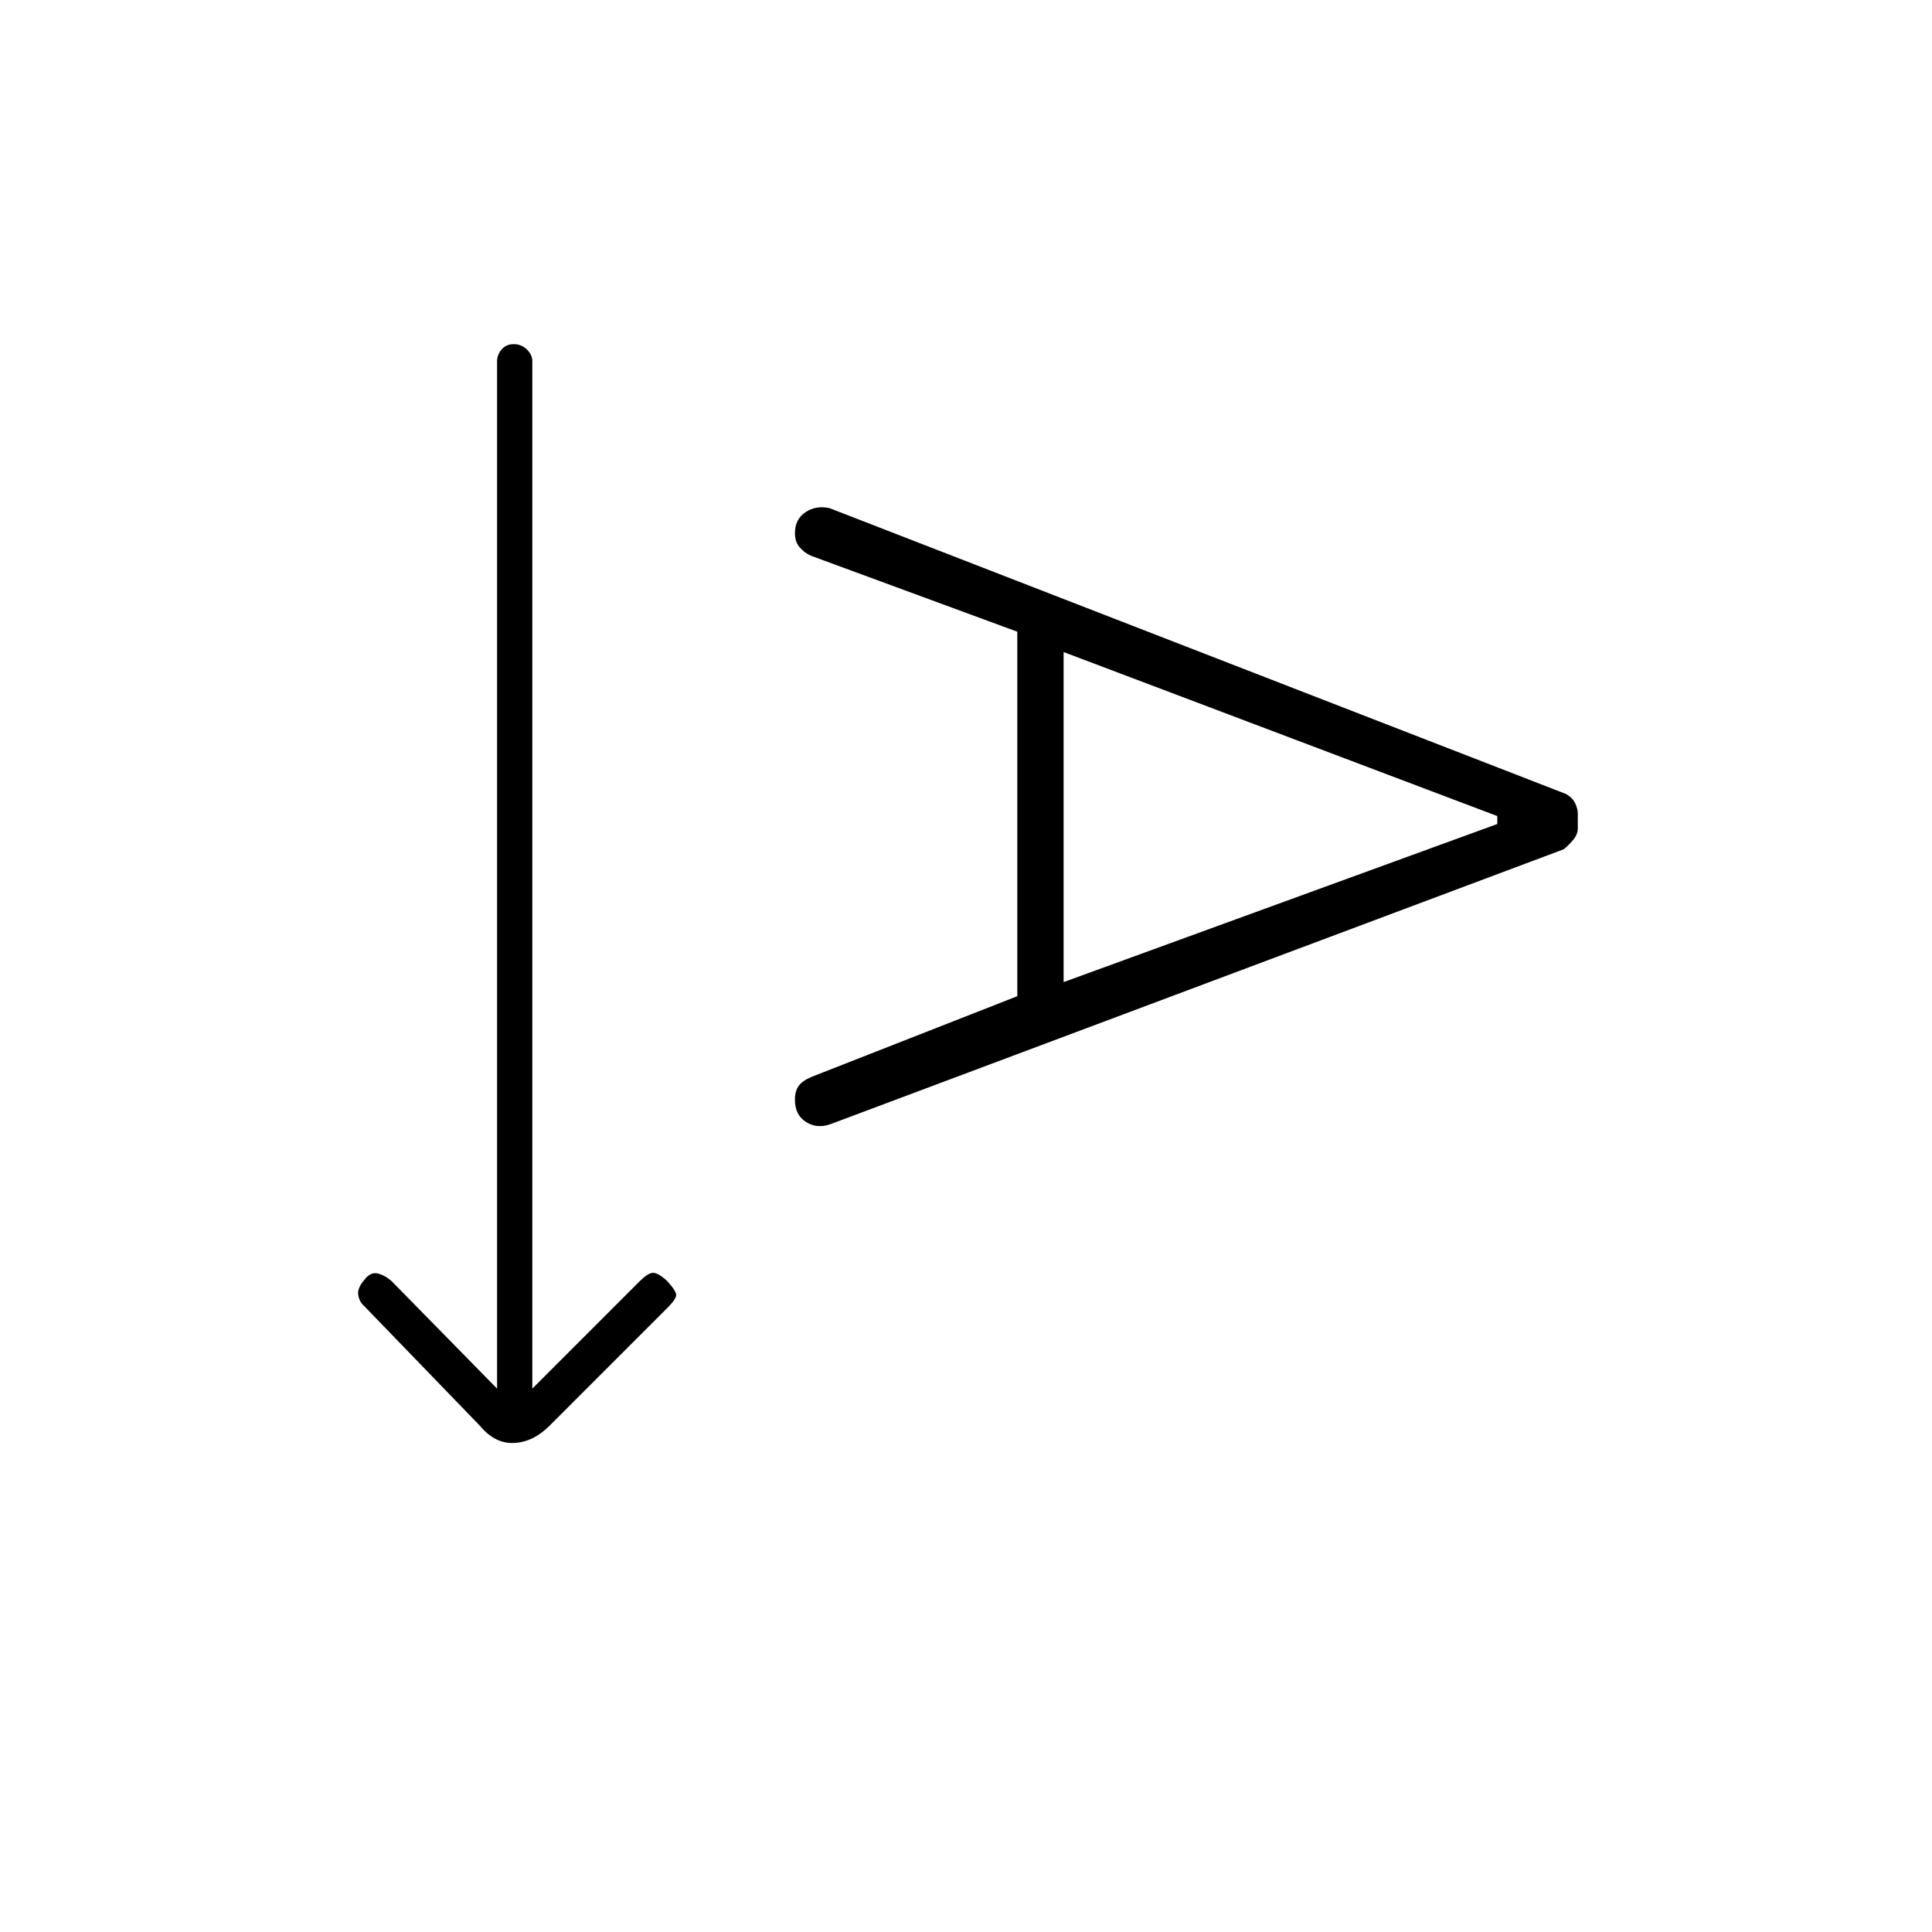 <svg xmlns="http://www.w3.org/2000/svg" height="20" viewBox="0 -960 960 960" width="20"><path d="m264.5-270 53.5-53.5q3.5-3.5 6-4t7.5 4q4.5 5 4.5 7t-4.5 6.5L273-251.5q-8 8-17.5 8.5t-17-8.5L181-311q-2.5-2.17-3-5.58-.5-3.42 3-7.4 3-4.02 6.5-3.27 3.5.75 7 3.75L247-270v-510.5q0-3.3 2.29-5.9 2.29-2.6 6-2.6t6.46 2.6q2.75 2.6 2.75 5.9V-270Zm241-195v-181.1l-102.41-37.71q-3.3-1.41-5.7-4.18Q395-690.77 395-695q0-7 5.25-10.5 5.24-3.5 11.96-2l365.97 142.04q3.32 1.96 4.57 4.71Q784-558 784-555.69v7.38q0 2.81-2.23 5.56Q779.54-540 777-538L412.69-401.42Q406-399 400.5-402.5q-5.5-3.5-5.5-11 0-4.5 2-7.09 2-2.58 6.5-4.41l102-40Zm23-7L744-550.56v-3.94L528.5-636v164Z"/></svg>